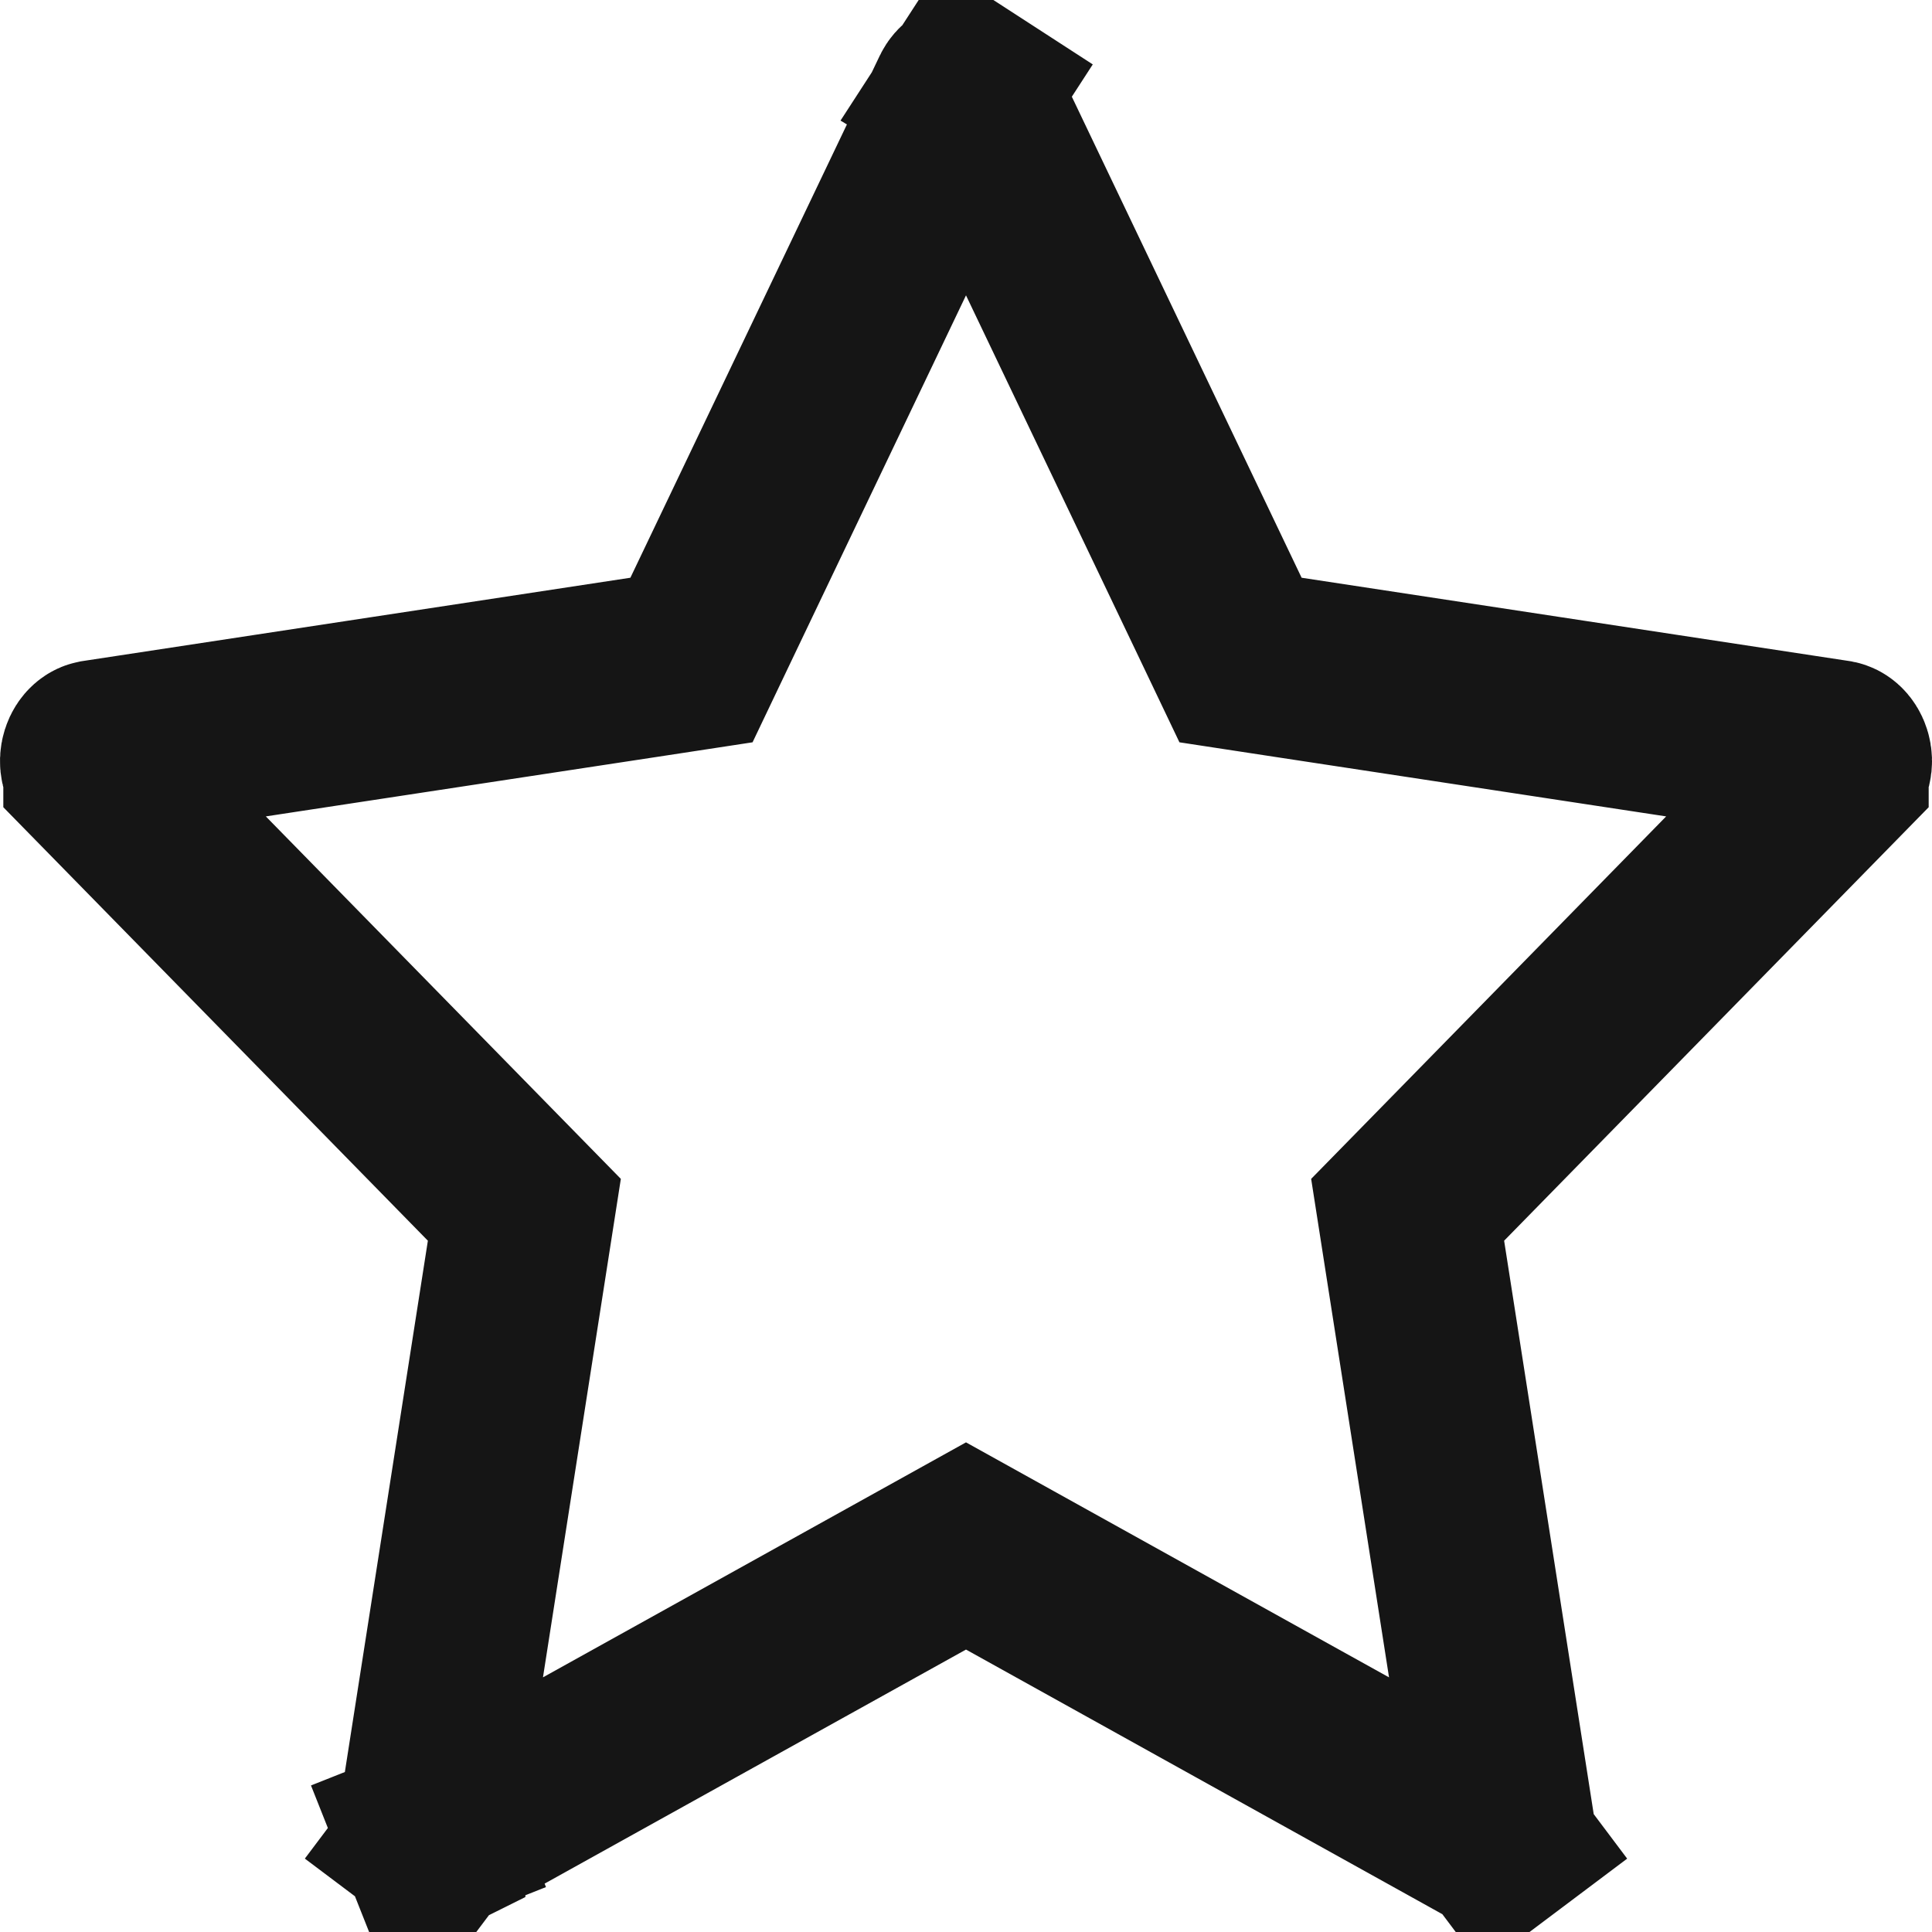<svg width="32" height="32" viewBox="0 0 32 32" fill="none" xmlns="http://www.w3.org/2000/svg">
<path d="M16.077 1.573L16.077 1.573L20.205 10.215L20.547 10.932L21.333 11.052L30.404 12.432L30.404 12.432C30.409 12.433 30.422 12.436 30.439 12.451C30.456 12.466 30.476 12.493 30.489 12.534C30.502 12.575 30.504 12.621 30.493 12.665C30.483 12.708 30.463 12.739 30.445 12.757L30.445 12.758L23.842 19.5L23.315 20.038L23.431 20.781L24.916 30.286C24.916 30.286 24.916 30.286 24.916 30.286C24.923 30.331 24.917 30.376 24.902 30.414C24.887 30.452 24.866 30.475 24.851 30.487L25.752 31.686L24.851 30.487C24.835 30.498 24.825 30.5 24.821 30.5C24.818 30.5 24.815 30.5 24.812 30.499C24.809 30.498 24.804 30.497 24.797 30.493L16.729 26.011L16 25.606L15.271 26.011L7.202 30.493C7.202 30.493 7.202 30.494 7.202 30.494C7.196 30.497 7.191 30.498 7.188 30.499C7.185 30.5 7.182 30.5 7.179 30.5C7.175 30.5 7.165 30.498 7.15 30.487L6.248 31.686L7.15 30.487C7.134 30.475 7.113 30.452 7.098 30.414L5.704 30.967L7.098 30.414C7.083 30.376 7.077 30.331 7.084 30.286C7.084 30.286 7.084 30.286 7.084 30.286L8.569 20.781L8.685 20.038L8.158 19.5L1.555 12.758L1.555 12.757C1.536 12.739 1.517 12.708 1.507 12.665C1.496 12.621 1.498 12.575 1.511 12.534C1.524 12.493 1.544 12.466 1.561 12.451C1.578 12.436 1.591 12.433 1.596 12.432L1.596 12.432L10.667 11.052L11.453 10.932L11.795 10.215L15.923 1.573L15.923 1.573C15.94 1.538 15.96 1.519 15.975 1.51C15.982 1.505 15.987 1.503 15.991 1.502C15.995 1.5 15.998 1.5 16 1.5C16.002 1.5 16.005 1.5 16.009 1.502C16.013 1.503 16.018 1.505 16.025 1.51L16.841 0.251L16.025 1.51C16.04 1.519 16.06 1.538 16.077 1.573Z" stroke="#151515" stroke-width="3"/>
</svg>
